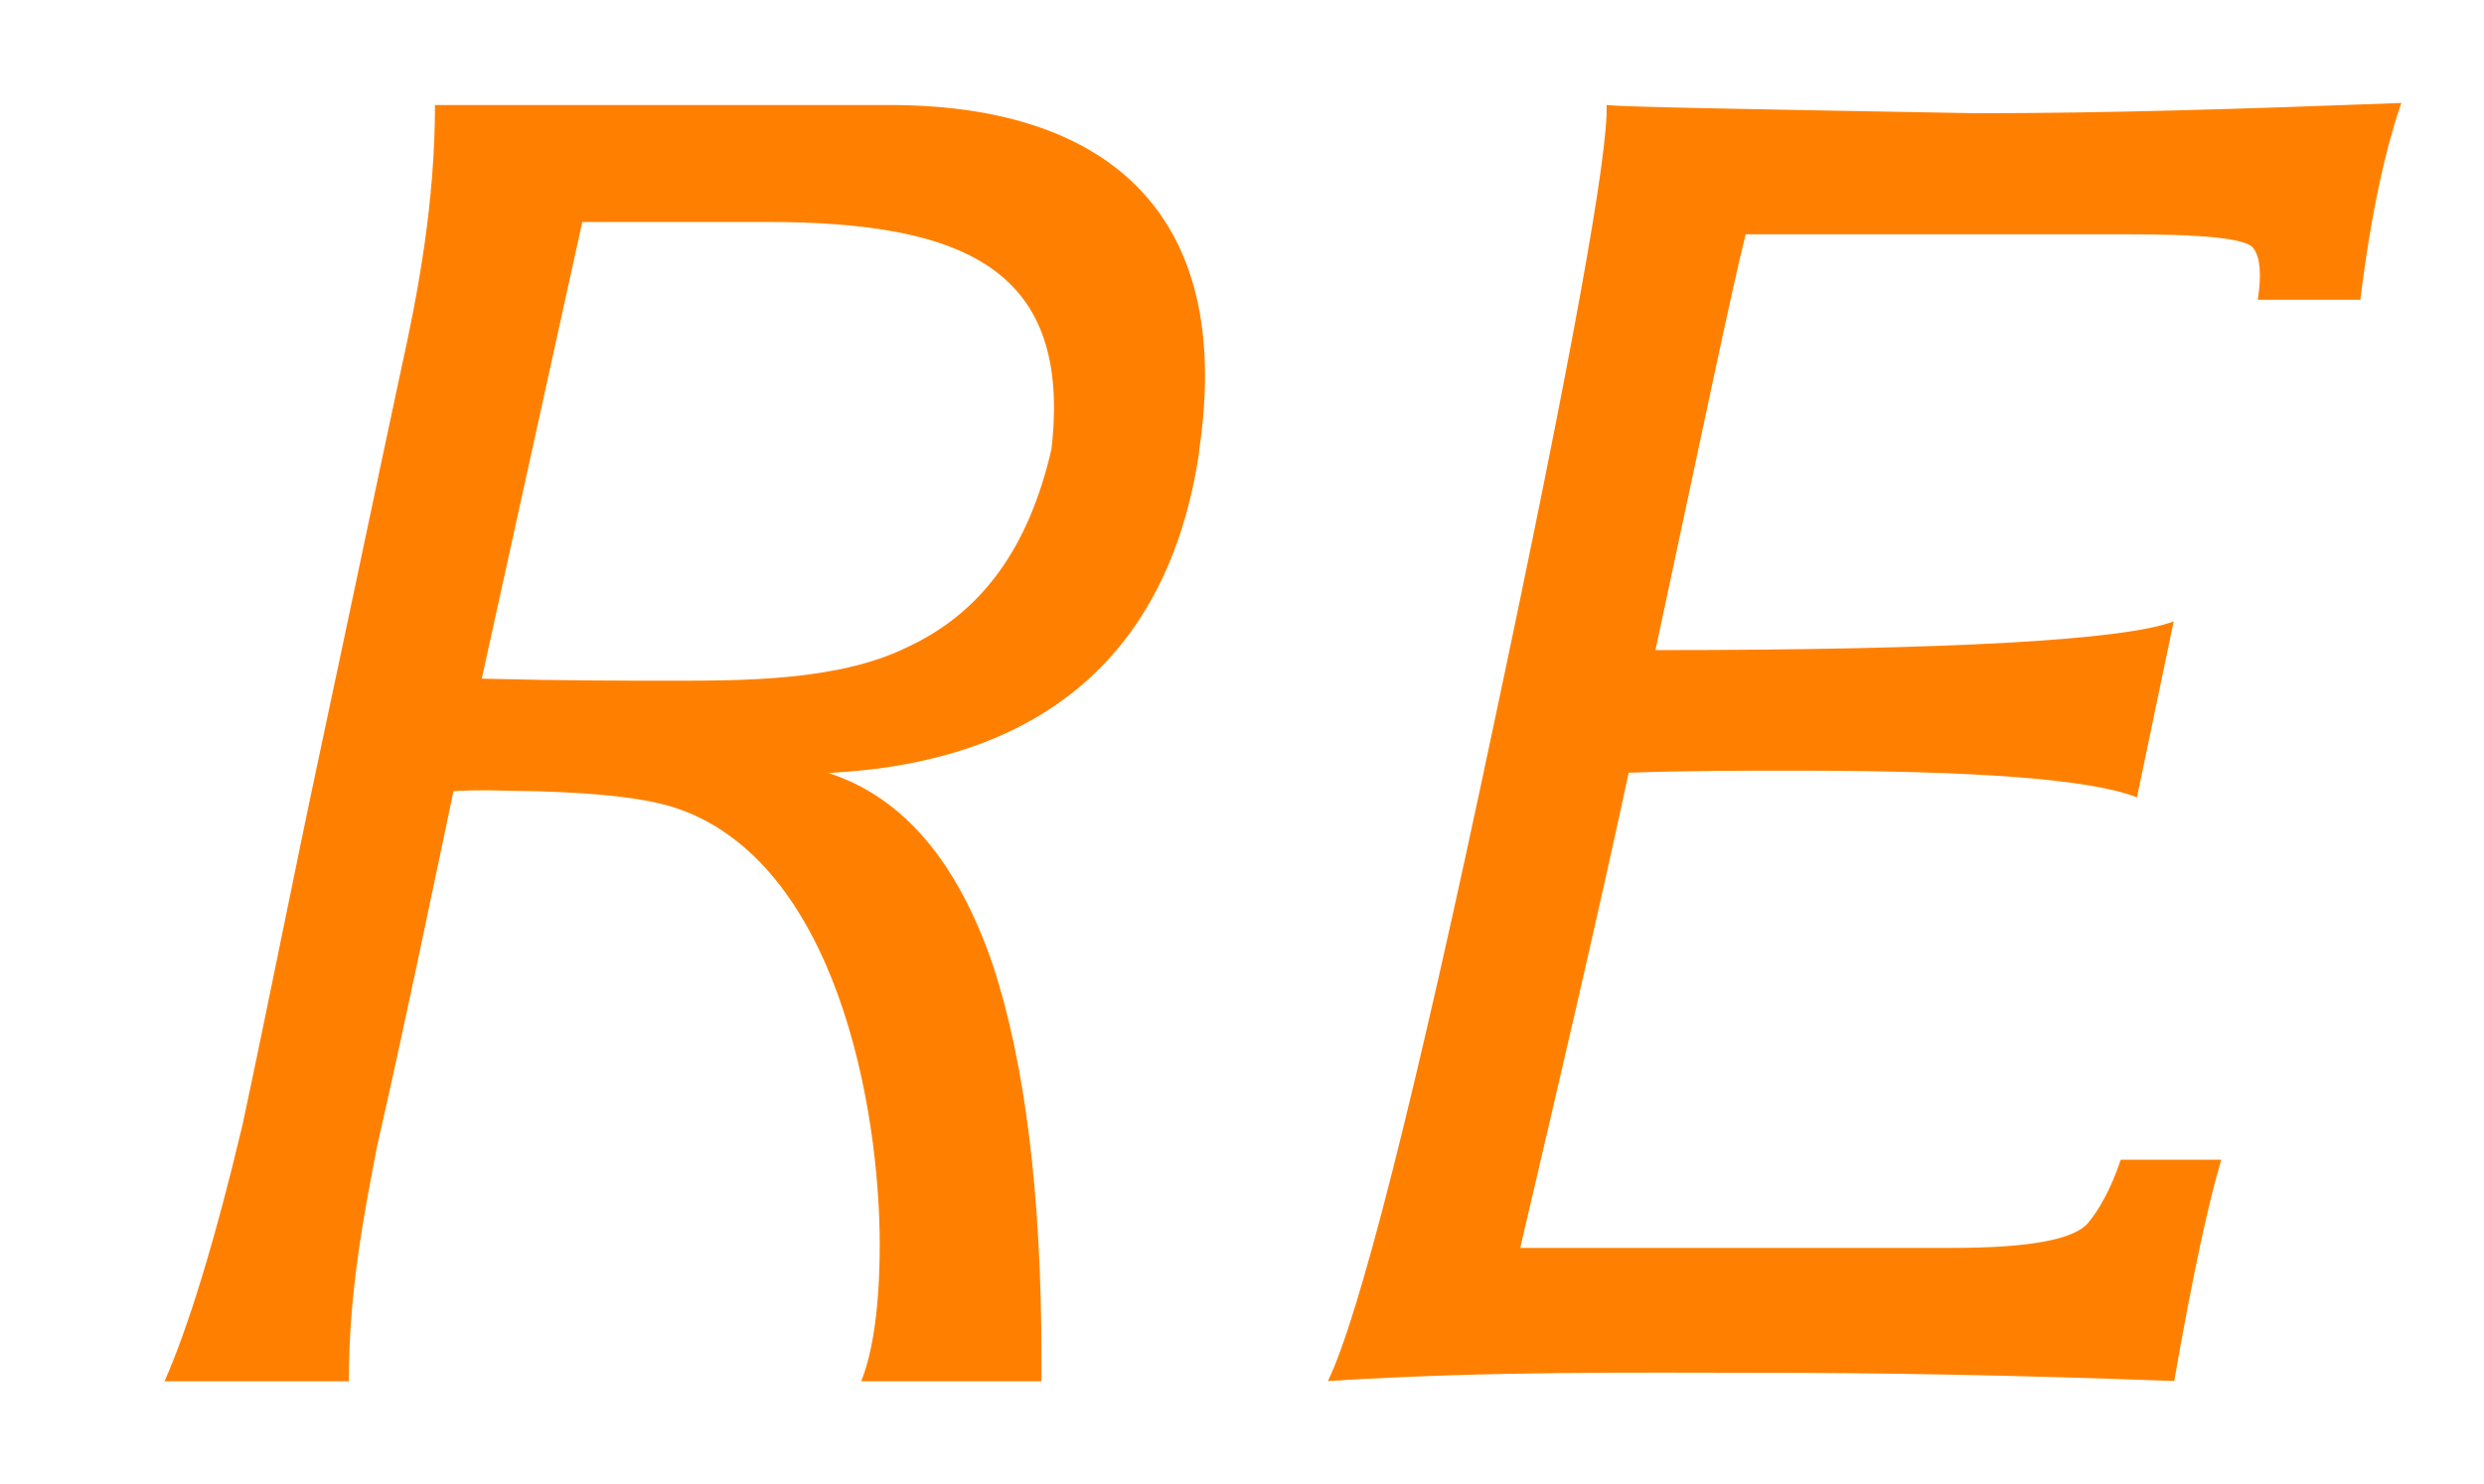 <?xml version='1.0' encoding='UTF-8'?>
<!-- This file was generated by dvisvgm 3.2.2 -->
<svg version='1.1' xmlns='http://www.w3.org/2000/svg' xmlns:xlink='http://www.w3.org/1999/xlink' width='12.078pt' height='7.217pt' viewBox='-.5 -6.717 12.078 7.217'>
<defs>
<use id='g2-2444' xlink:href='#g1-2444' transform='scale(1.25)'/>
<use id='g2-2457' xlink:href='#g1-2457' transform='scale(1.25)'/>
<path id='g1-2444' d='m4.264-4.973c-.638 .024-1.148 .04-1.658 .04c-.885-.016-1.363-.024-1.435-.032c.008 .183-.135 .98-.438 2.407c-.311 1.474-.526 2.311-.646 2.558c.638-.04 1.196-.032 1.698-.032c.422 0 .956 .008 1.594 .032c.072-.414 .135-.701 .183-.861h-.391c-.04 .12-.088 .199-.128 .247c-.056 .064-.231 .096-.526 .096h-1.682c.151-.646 .295-1.259 .422-1.849c.231-.008 .446-.008 .638-.008c.709 0 1.156 .032 1.339 .104l.143-.685c-.183 .072-.861 .112-2.016 .112c.183-.853 .295-1.395 .351-1.618h1.474c.311 0 .478 .016 .502 .056c.024 .032 .032 .096 .016 .199h.399c.04-.327 .096-.582 .159-.765z'/>
<path id='g1-2457' d='m4.264-3.618c.143-.948-.383-1.347-1.203-1.347h-1.769c0 .375-.064 .725-.135 1.044c-.104 .486-.207 .98-.311 1.467s-.199 .972-.303 1.459c-.112 .47-.215 .797-.303 .996h.717c0-.343 .056-.638 .112-.925c.104-.454 .199-.917 .295-1.371c.104-.008 .223 0 .327 0c.239 .008 .406 .024 .534 .064c.63 .207 .797 1.172 .797 1.698c0 .231-.024 .414-.072 .534h.701v-.096c0-.63-.064-1.148-.191-1.53c-.135-.391-.343-.646-.638-.741c.805-.04 1.323-.438 1.443-1.251zm-.574-.008c-.088 .383-.271 .638-.566 .773c-.263 .128-.63 .128-.909 .128c-.183 0-.43 0-.741-.008l.391-1.777h.717c.781 0 1.188 .191 1.108 .885z'/>
</defs>
<g id='page36'>
<g fill='#ff8000'>
<use x='0' y='0' xlink:href='#g2-2457'/>
<use x='5.848' y='0' xlink:href='#g2-2444'/>
</g>
</g>
</svg>